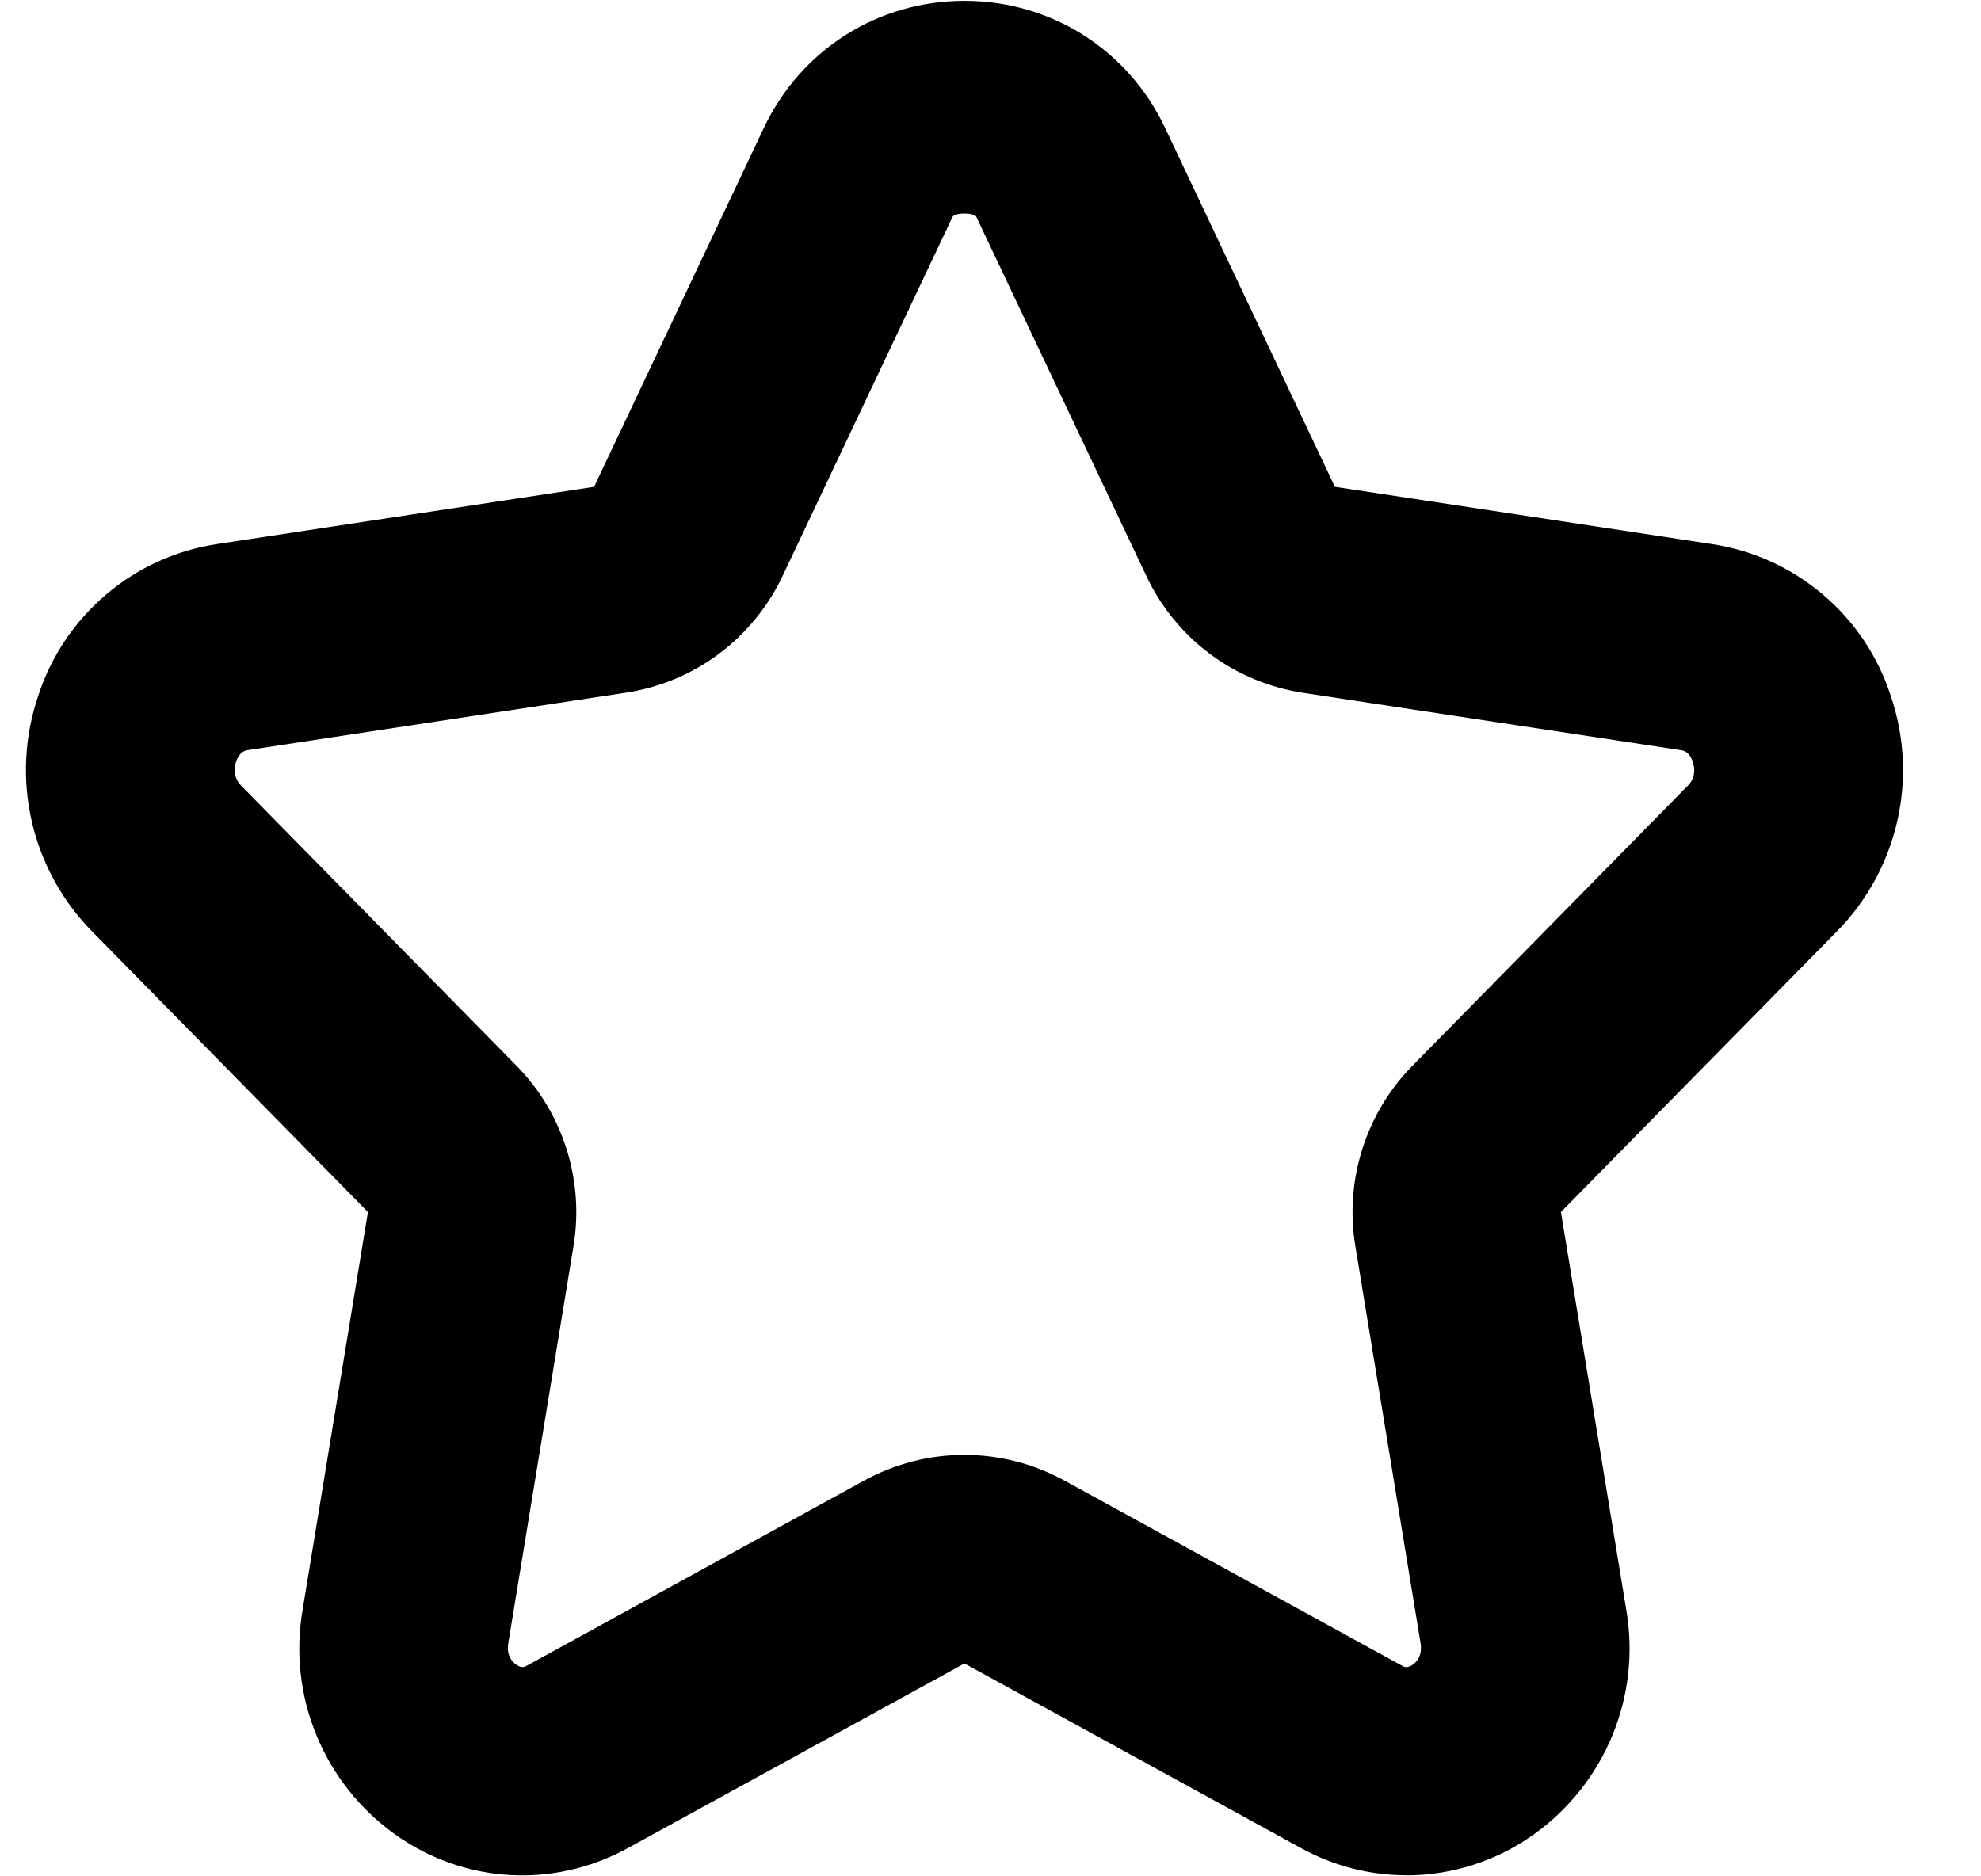 <svg width="19" height="18" viewBox="0 0 19 18" fill="none" xmlns="http://www.w3.org/2000/svg">
<path d="M13.49 17.99C13.145 17.99 12.799 17.905 12.48 17.73L9.25 15.958L6.02 17.73C5.308 18.12 4.457 18.07 3.795 17.602C3.457 17.362 3.194 17.032 3.036 16.649C2.878 16.267 2.832 15.847 2.903 15.439L3.529 11.627L0.882 8.934C0.595 8.642 0.395 8.276 0.304 7.877C0.213 7.478 0.235 7.061 0.367 6.674C0.489 6.297 0.714 5.962 1.016 5.705C1.317 5.448 1.684 5.28 2.076 5.22L5.698 4.67L7.326 1.227C7.682 0.476 8.42 0.008 9.25 0.008C10.08 0.008 10.818 0.475 11.174 1.226L12.803 4.67L16.424 5.22C16.816 5.28 17.183 5.448 17.485 5.705C17.787 5.961 18.012 6.297 18.134 6.674C18.266 7.061 18.288 7.478 18.197 7.877C18.106 8.276 17.906 8.642 17.619 8.934L14.971 11.627L15.597 15.439C15.668 15.847 15.622 16.267 15.464 16.649C15.306 17.032 15.043 17.362 14.705 17.602C14.35 17.854 13.926 17.99 13.491 17.991L13.49 17.99ZM9.25 13.957C9.581 13.957 9.912 14.04 10.214 14.206L13.442 15.977C13.465 15.992 13.496 16.006 13.55 15.97C13.586 15.945 13.644 15.883 13.625 15.764L12.999 11.952C12.895 11.325 13.099 10.679 13.546 10.225L16.192 7.533C16.272 7.451 16.25 7.349 16.236 7.309C16.203 7.209 16.143 7.199 16.124 7.197L12.502 6.647C12.178 6.598 11.87 6.471 11.607 6.275C11.344 6.079 11.133 5.821 10.994 5.524L9.365 2.082C9.345 2.037 9.155 2.037 9.135 2.082L7.506 5.525C7.366 5.821 7.155 6.079 6.892 6.275C6.629 6.47 6.321 6.598 5.997 6.646L2.377 7.196C2.357 7.199 2.297 7.209 2.264 7.308C2.25 7.346 2.246 7.387 2.254 7.427C2.262 7.467 2.281 7.503 2.309 7.533L4.954 10.224C5.401 10.678 5.604 11.324 5.501 11.951L4.875 15.763C4.855 15.883 4.915 15.944 4.95 15.969C5.004 16.006 5.033 15.992 5.059 15.976L8.287 14.204C8.589 14.039 8.919 13.957 9.25 13.957Z" fill="currentColor"/>
</svg>
